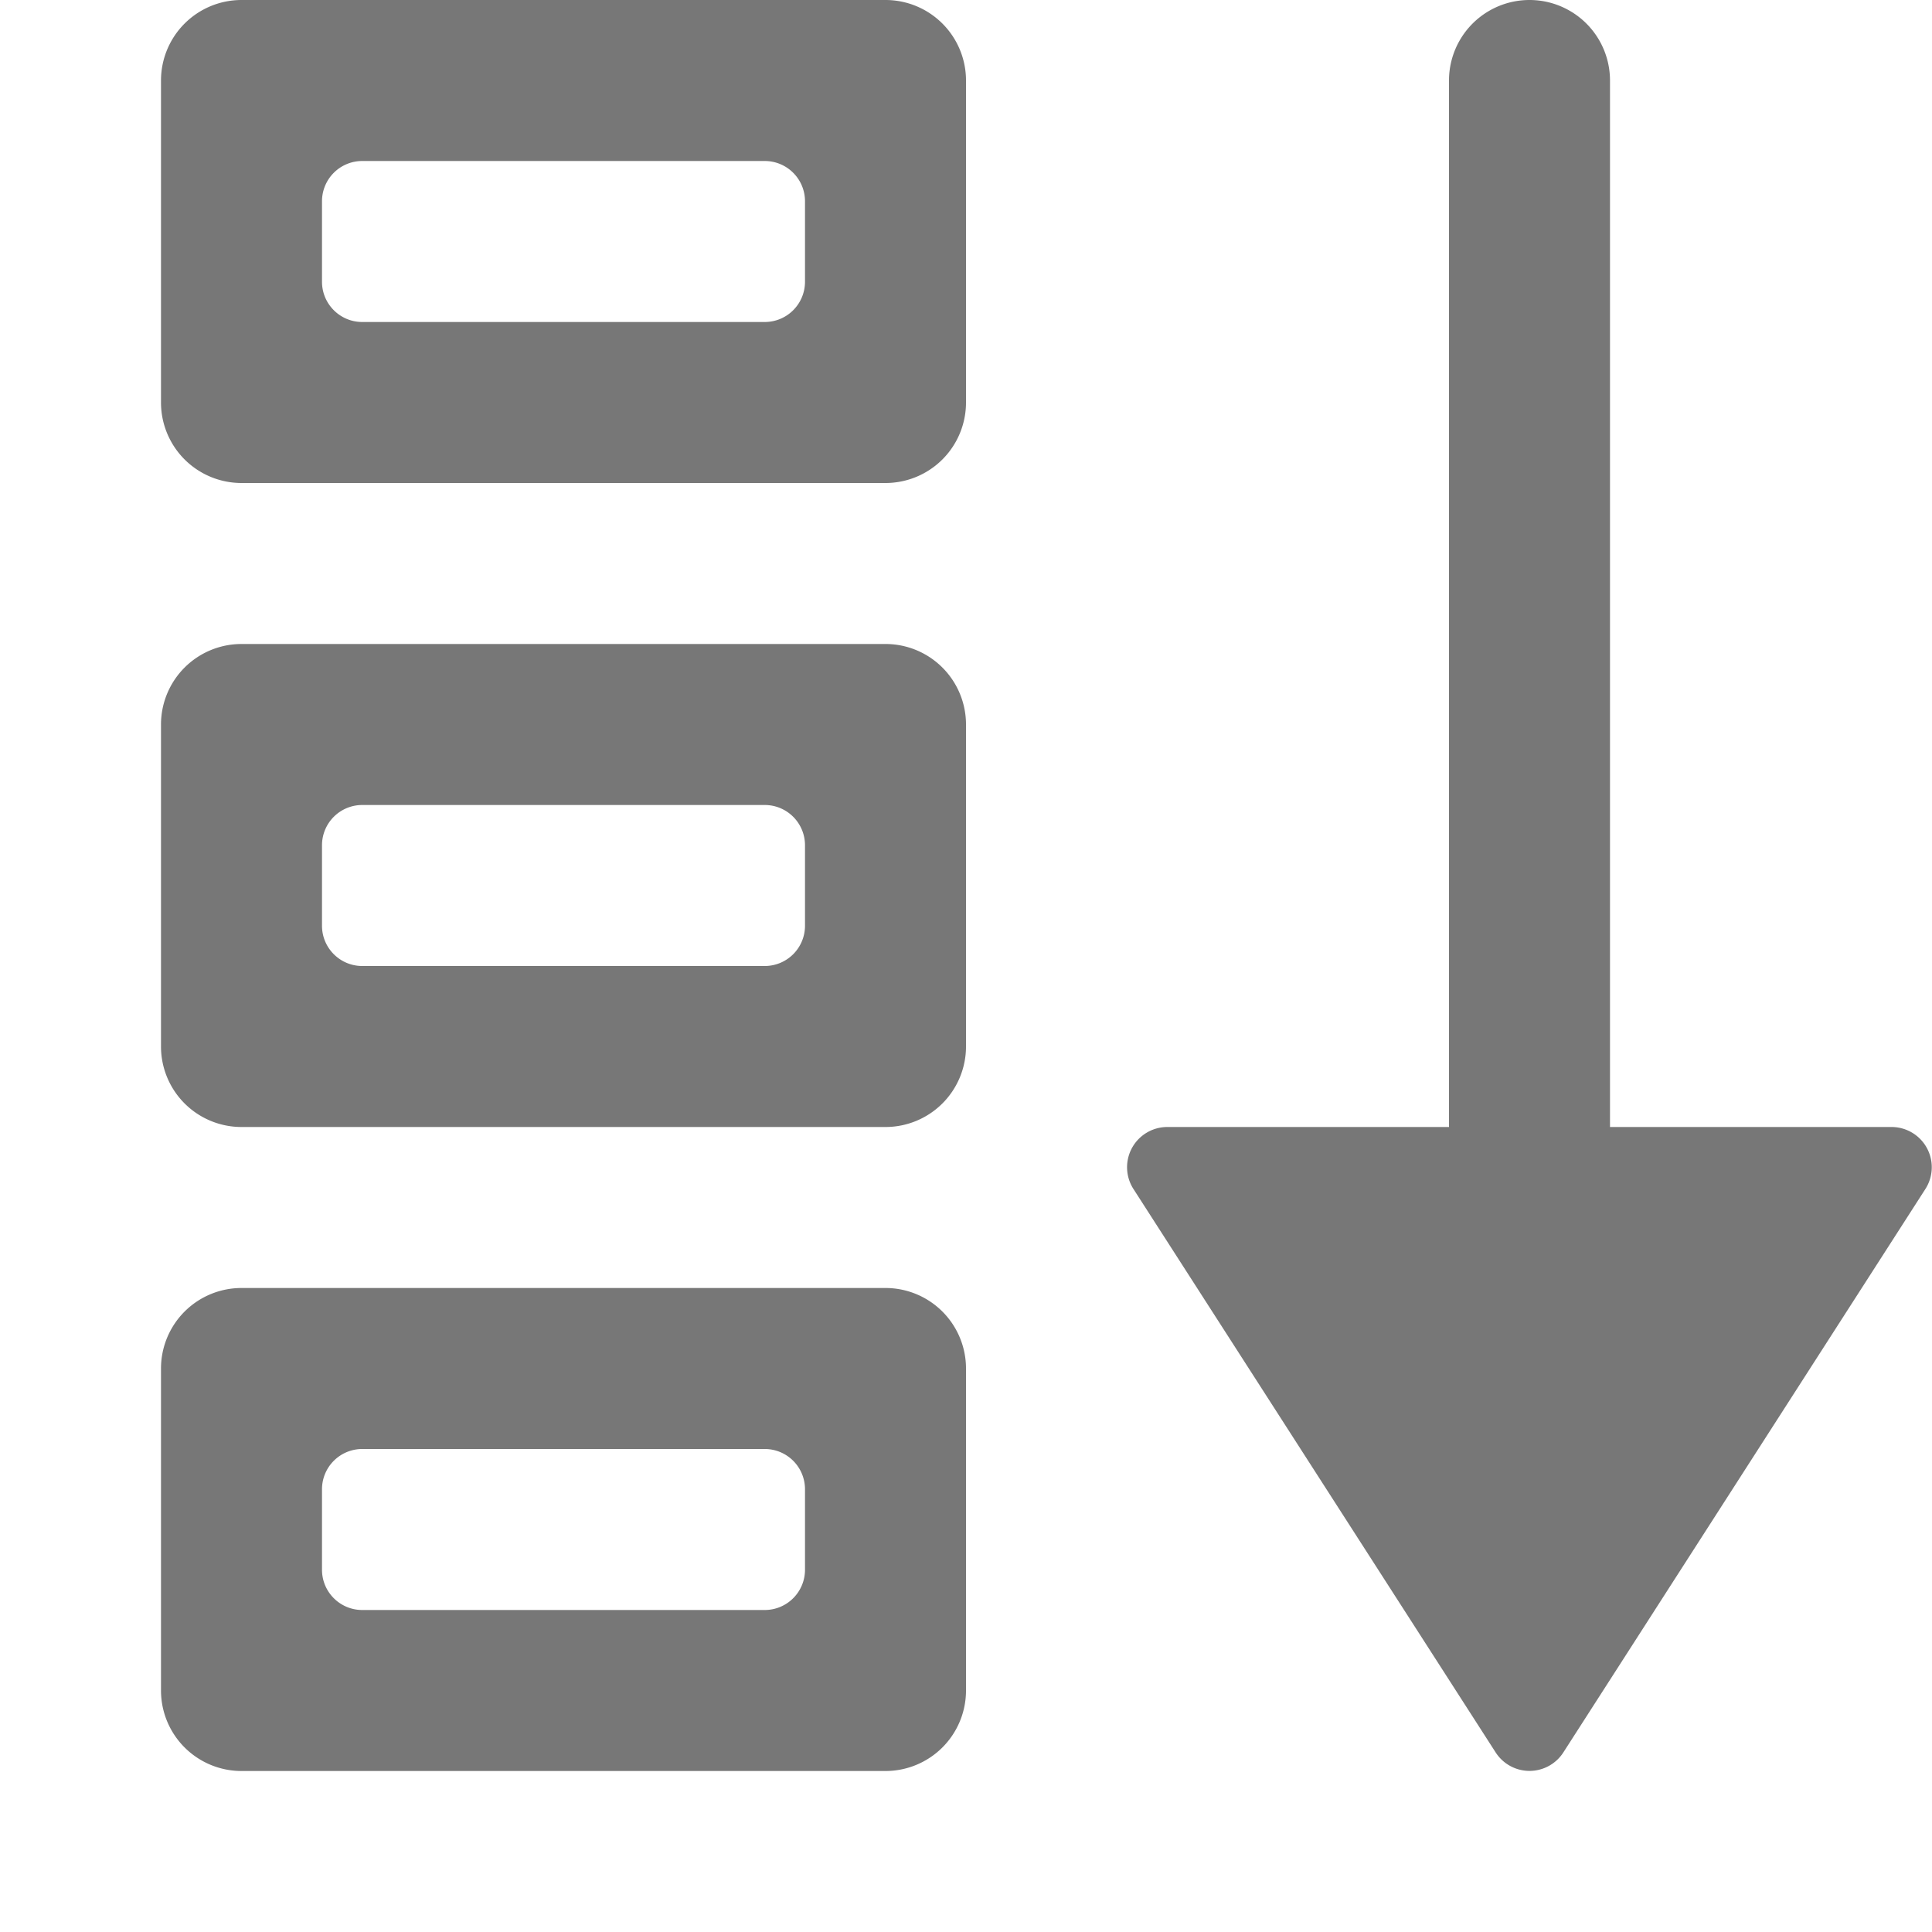 <svg xmlns="http://www.w3.org/2000/svg" width="12" height="12" viewBox="0 0 12 12">
  <title>
    MenuSorts
  </title>
  <g fill="none" fill-rule="evenodd">
    <rect width="12" height="12" rx="2"/>
    <path fill="#777777" d="M1.5 0h4a.5.5 0 0 1 .5.5v2a.5.5 0 0 1-.5.5h-4a.5.5 0 0 1-.5-.5v-2a.5.5 0 0 1 .5-.5zm.75 1a.25.25 0 0 0-.25.25v.5c0 .138.112.25.25.25h2.5A.25.25 0 0 0 5 1.75v-.5A.25.25 0 0 0 4.75 1h-2.5zM1.5 4h4a.5.5 0 0 1 .5.5v2a.5.5 0 0 1-.5.5h-4a.5.5 0 0 1-.5-.5v-2a.5.5 0 0 1 .5-.5zm.75 1a.25.25 0 0 0-.25.25v.5c0 .138.112.25.25.25h2.5A.25.25 0 0 0 5 5.75v-.5A.25.25 0 0 0 4.75 5h-2.5zM1.5 8h4a.5.5 0 0 1 .5.5v2a.5.5 0 0 1-.5.5h-4a.5.5 0 0 1-.5-.5v-2a.5.5 0 0 1 .5-.5zm.75 1a.25.25 0 0 0-.25.25v.5c0 .138.112.25.25.25h2.5A.25.25 0 0 0 5 9.75v-.5A.25.25 0 0 0 4.75 9h-2.5zM10 7h1.749a.25.25 0 0 1 .21.385l-2.249 3.5a.25.25 0 0 1-.42 0l-2.25-3.5A.25.25 0 0 1 7.252 7H9V.5a.5.5 0 0 1 1 0V7z"/>
  </g>
</svg>
